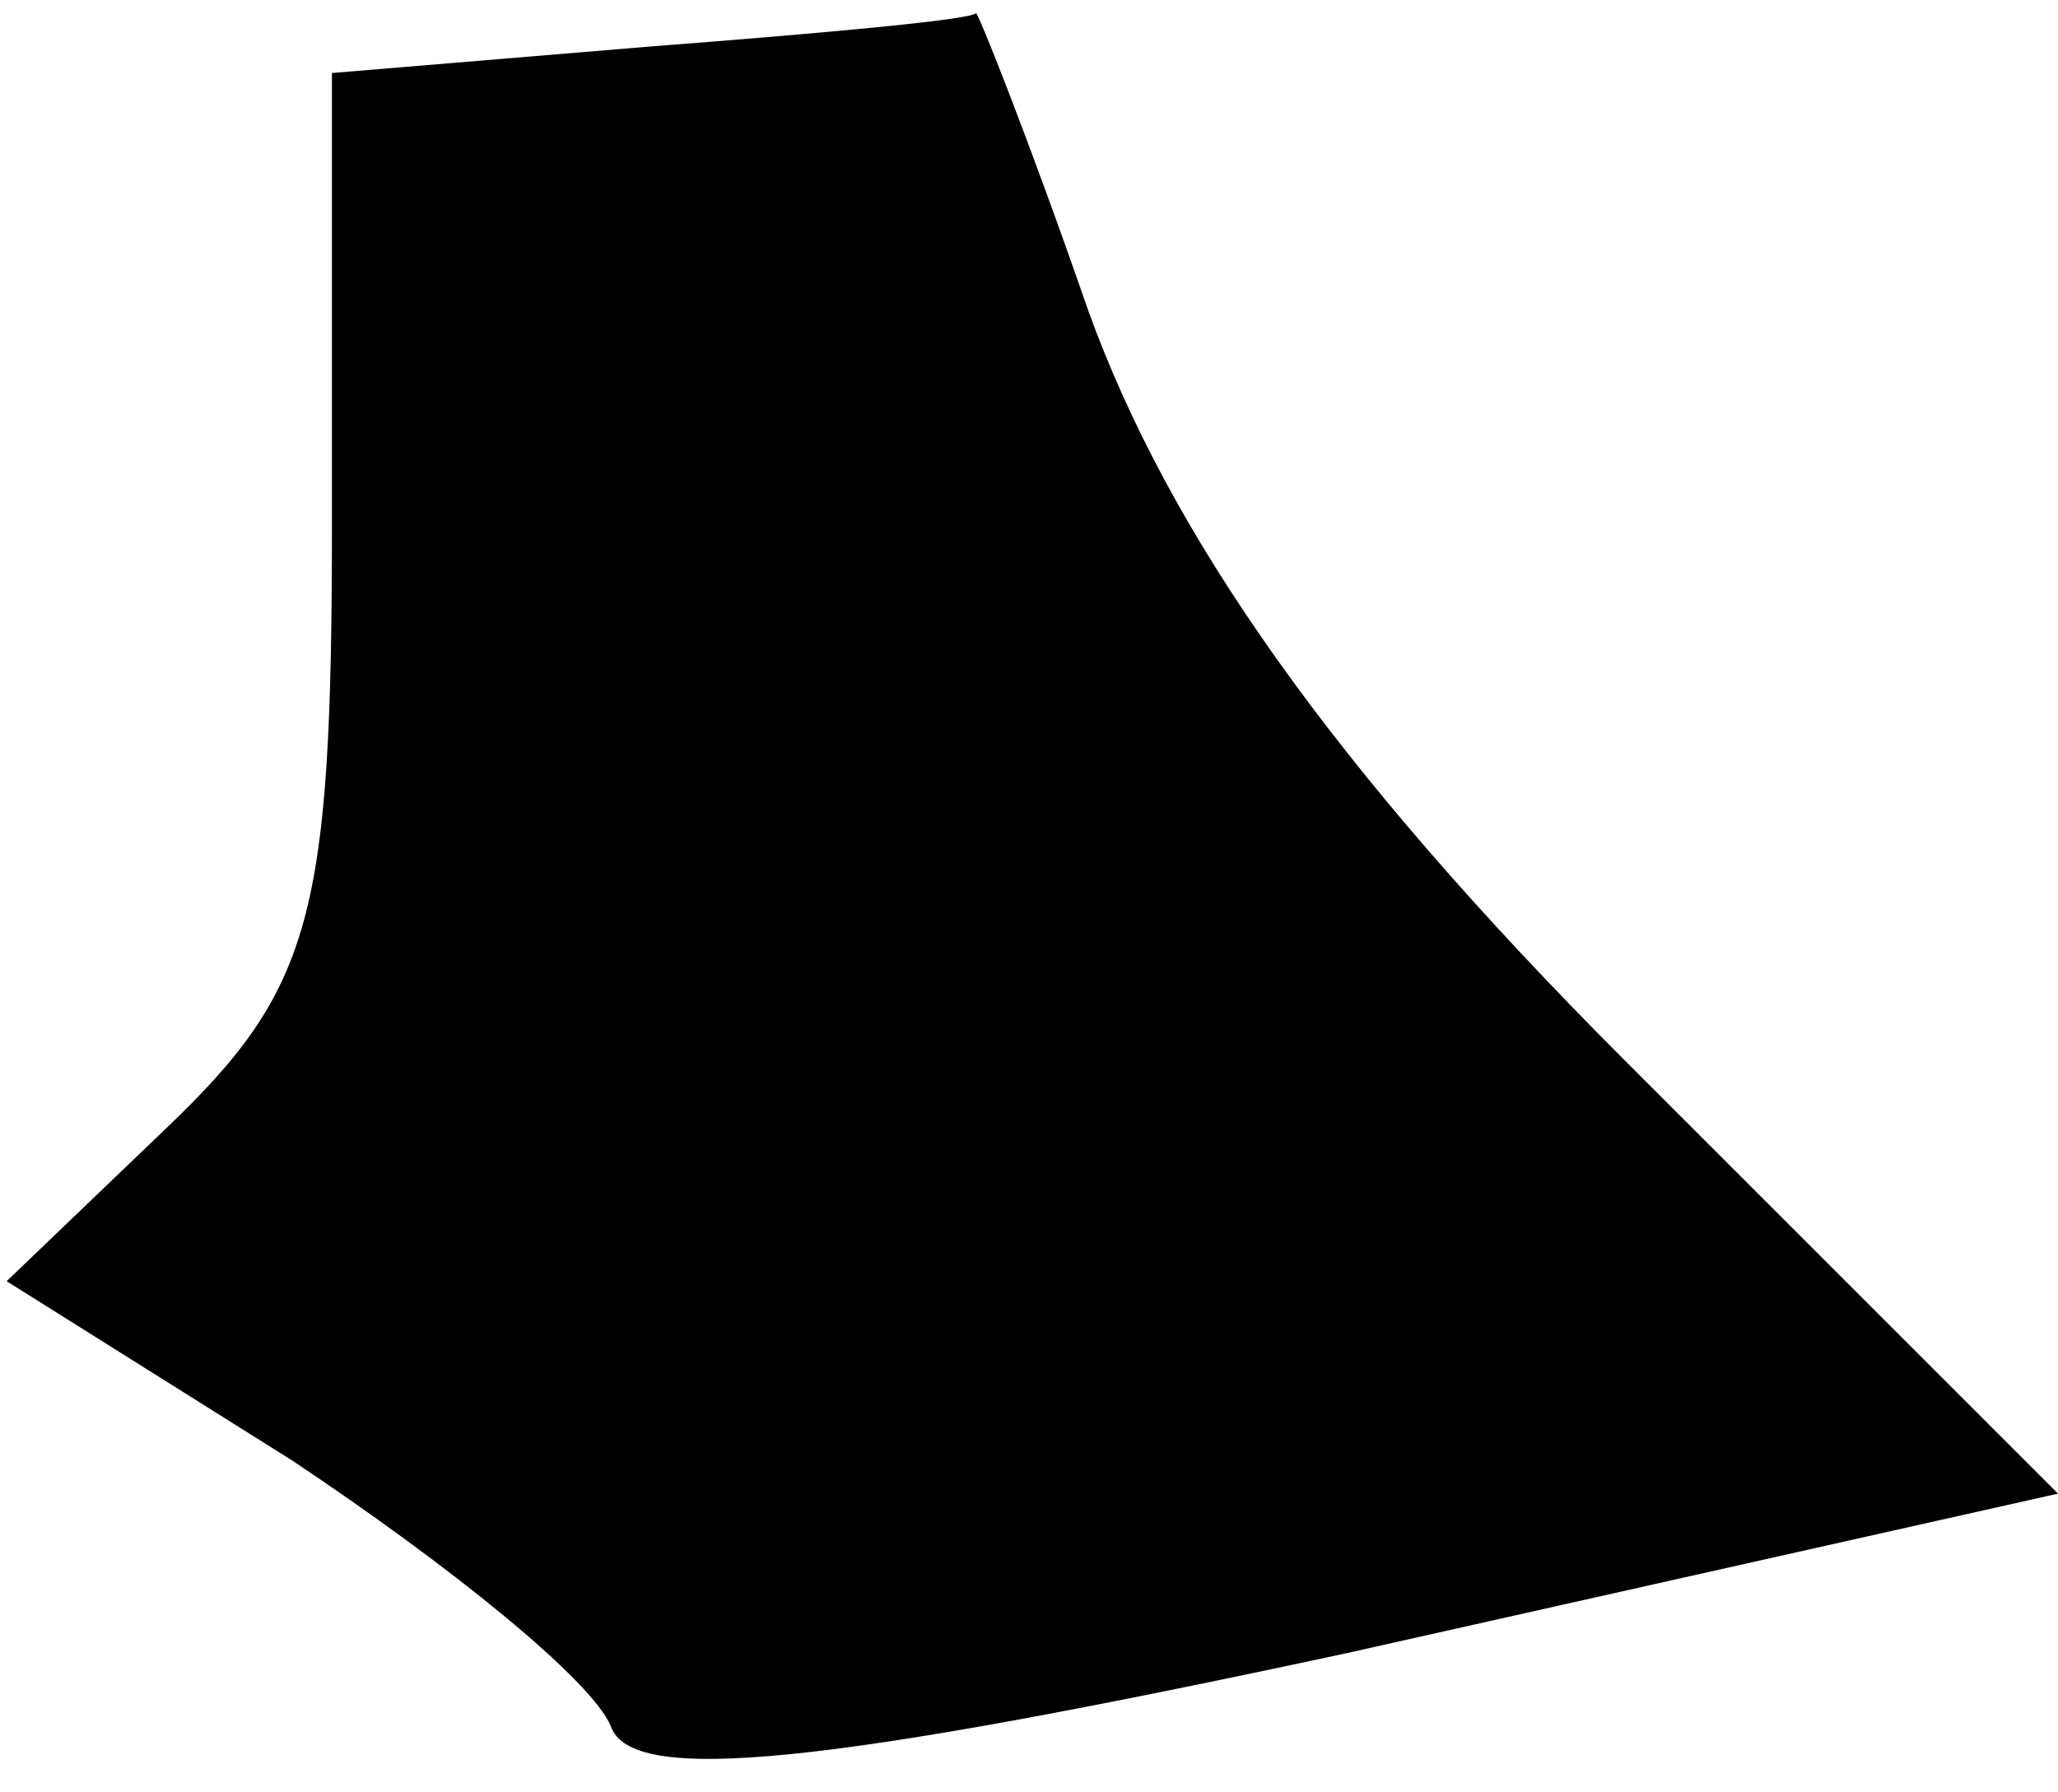 <?xml version="1.0" standalone="no"?>
<!DOCTYPE svg PUBLIC "-//W3C//DTD SVG 20010904//EN"
 "http://www.w3.org/TR/2001/REC-SVG-20010904/DTD/svg10.dtd">
<svg version="1.0" xmlns="http://www.w3.org/2000/svg"
 width="31pt" height="27pt" viewBox="0 0 31 27"
 preserveAspectRatio="xMidYMid meet">
<g transform="translate(0,27) scale(0.1,-0.1)"
fill="#000000" stroke="none">
<path fill="#000000" stroke="none" d="M98 263 l-48 -4 0 -68 c0 -59 -3 -70
-25 -91 l-24 -23 43 -27 c24 -16 45 -33 48 -40 3 -9 32 -6 111 11 l107 24 -65
65 c-45 45 -69 80 -81 113 -9 26 -17 46 -17 45 -1 -1 -23 -3 -49 -5z"/>
</g>
</svg>

